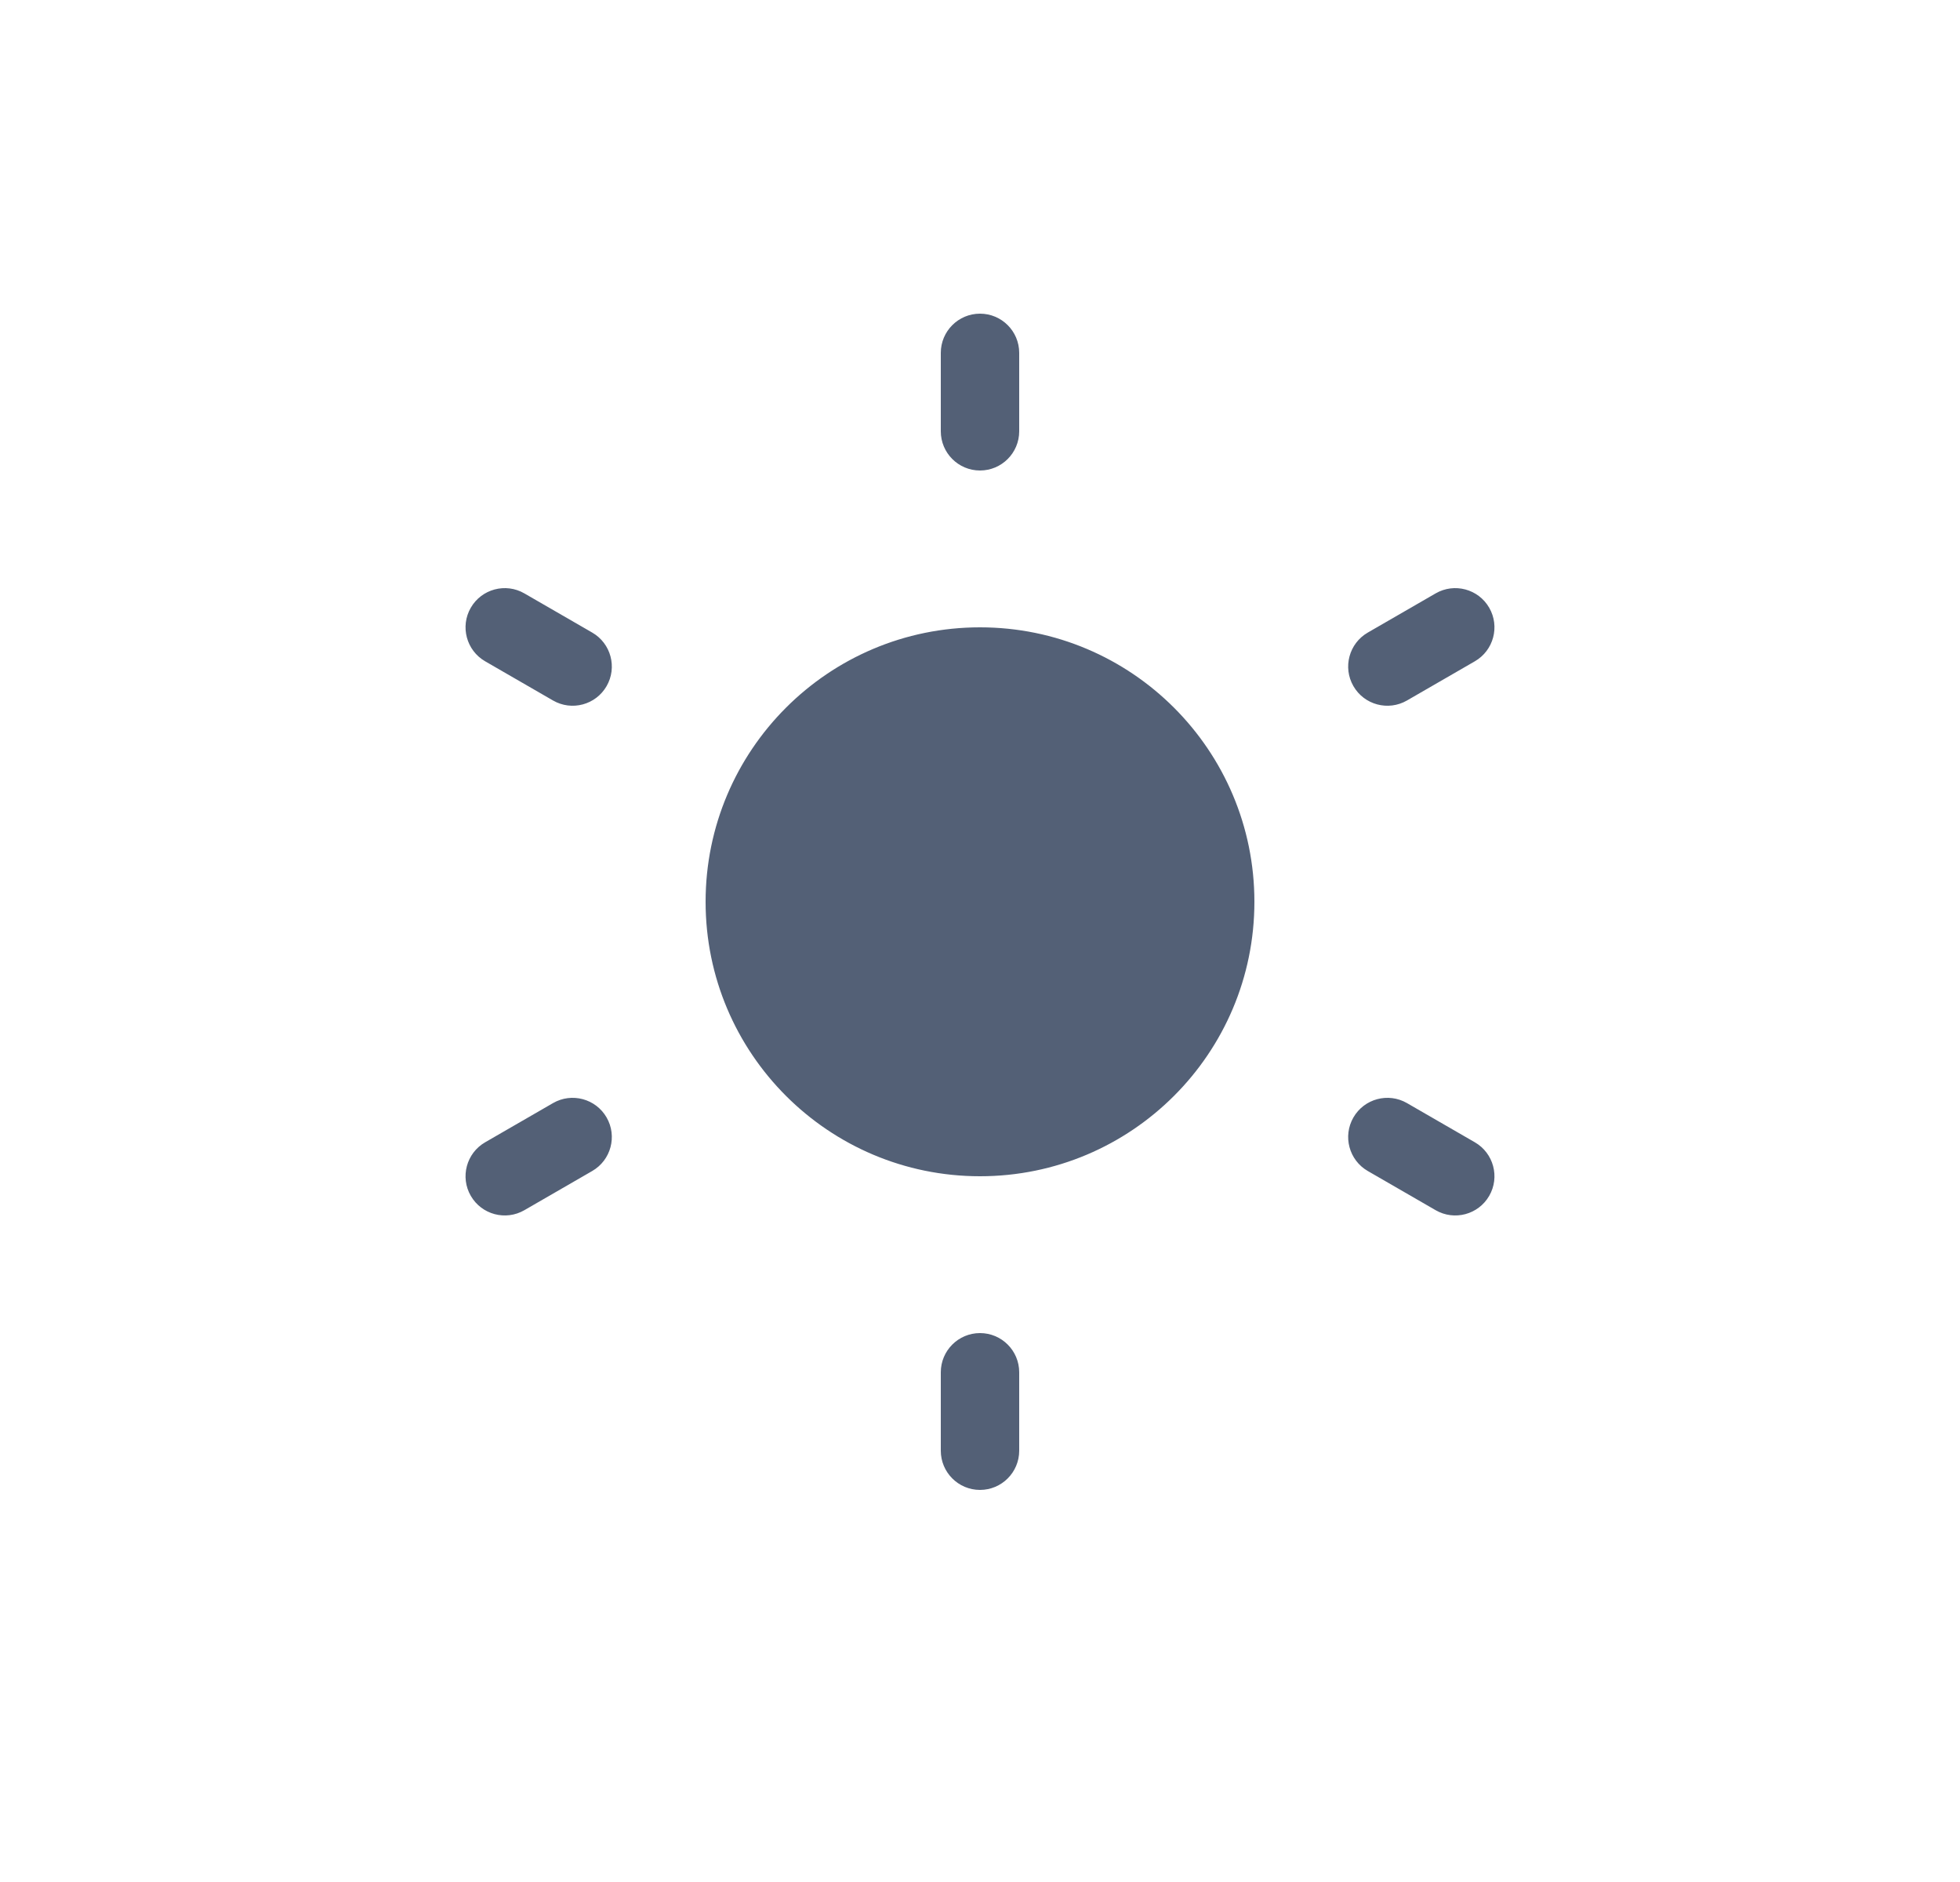 <svg xmlns="http://www.w3.org/2000/svg" width="25" height="24" viewBox="0 0 25 24">
  <path fill="#536076" fill-rule="evenodd" d="M11.5,17 C11.776,17 12,17.224 12,17.5 L12,18.5 C12,18.776 11.776,19 11.5,19 C11.224,19 11,18.776 11,18.5 L11,17.5 C11,17.224 11.224,17 11.5,17 Z M16.946,14.067 L17.812,14.567 C18.051,14.705 18.133,15.011 17.995,15.25 C17.857,15.489 17.551,15.571 17.312,15.433 L16.446,14.933 C16.207,14.795 16.125,14.489 16.263,14.25 C16.401,14.011 16.707,13.929 16.946,14.067 Z M6.737,14.25 C6.875,14.489 6.793,14.795 6.554,14.933 L5.688,15.433 C5.449,15.571 5.143,15.489 5.005,15.25 C4.867,15.011 4.949,14.705 5.188,14.567 L6.054,14.067 C6.293,13.929 6.599,14.011 6.737,14.25 Z M11.5,8 C13.433,8 15,9.567 15,11.5 C15,13.433 13.433,15 11.5,15 C9.567,15 8,13.433 8,11.5 C8,9.567 9.567,8 11.5,8 Z M17.995,7.75 C18.133,7.989 18.051,8.295 17.812,8.433 L16.946,8.933 C16.707,9.071 16.401,8.989 16.263,8.75 C16.125,8.511 16.207,8.205 16.446,8.067 L17.312,7.567 C17.551,7.429 17.857,7.511 17.995,7.75 Z M5.688,7.567 L6.554,8.067 C6.793,8.205 6.875,8.511 6.737,8.75 C6.599,8.989 6.293,9.071 6.054,8.933 L5.188,8.433 C4.949,8.295 4.867,7.989 5.005,7.75 C5.143,7.511 5.449,7.429 5.688,7.567 Z M11.5,4 C11.776,4 12,4.224 12,4.5 L12,5.5 C12,5.776 11.776,6 11.5,6 C11.224,6 11,5.776 11,5.5 L11,4.5 C11,4.224 11.224,4 11.5,4 Z" transform="translate(1)"/>
</svg>
